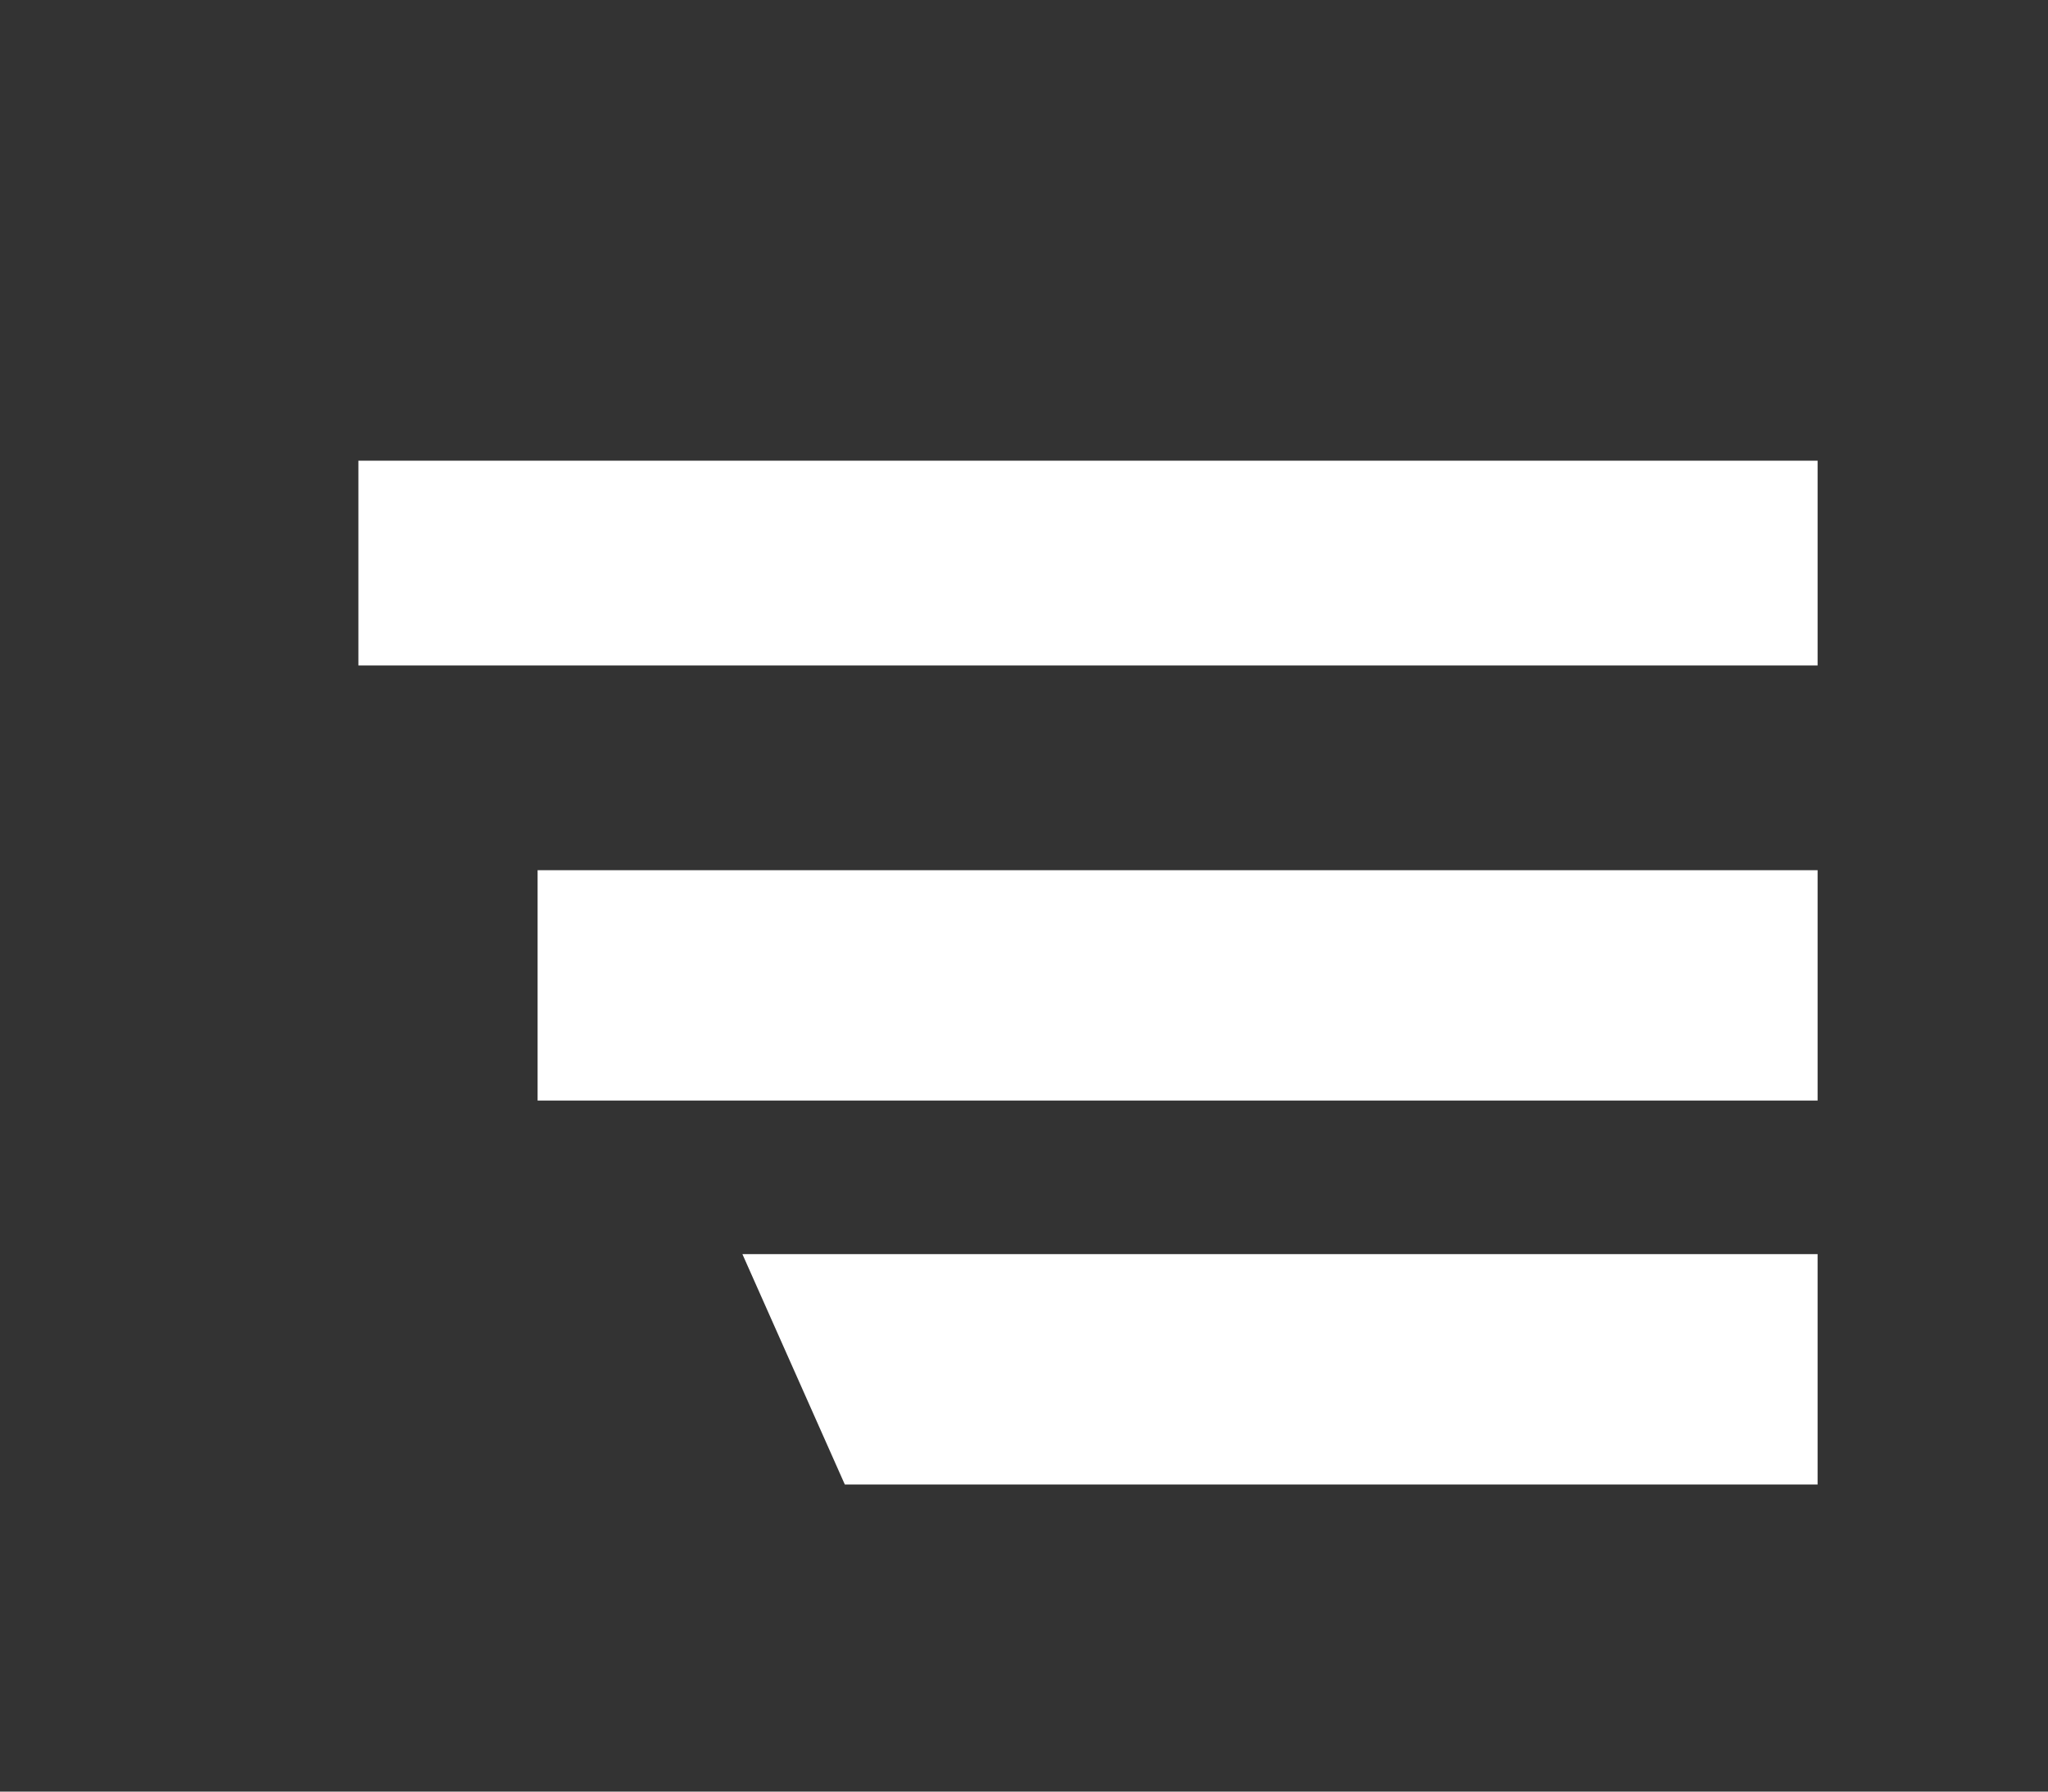 <svg width="80" height="70" viewBox="0 0 80 70" fill="none" xmlns="http://www.w3.org/2000/svg">
<rect x="0" y="0" width="80" height="70" fill="#333333" stroke="none"/>
<rect x="14" y="18" width="57" height="8" fill="white"/>
<rect x="21" y="34" width="50" height="9" fill="white"/>
<path d="M29 49H71V58H33L29 49Z" fill="white"/>
</svg>
